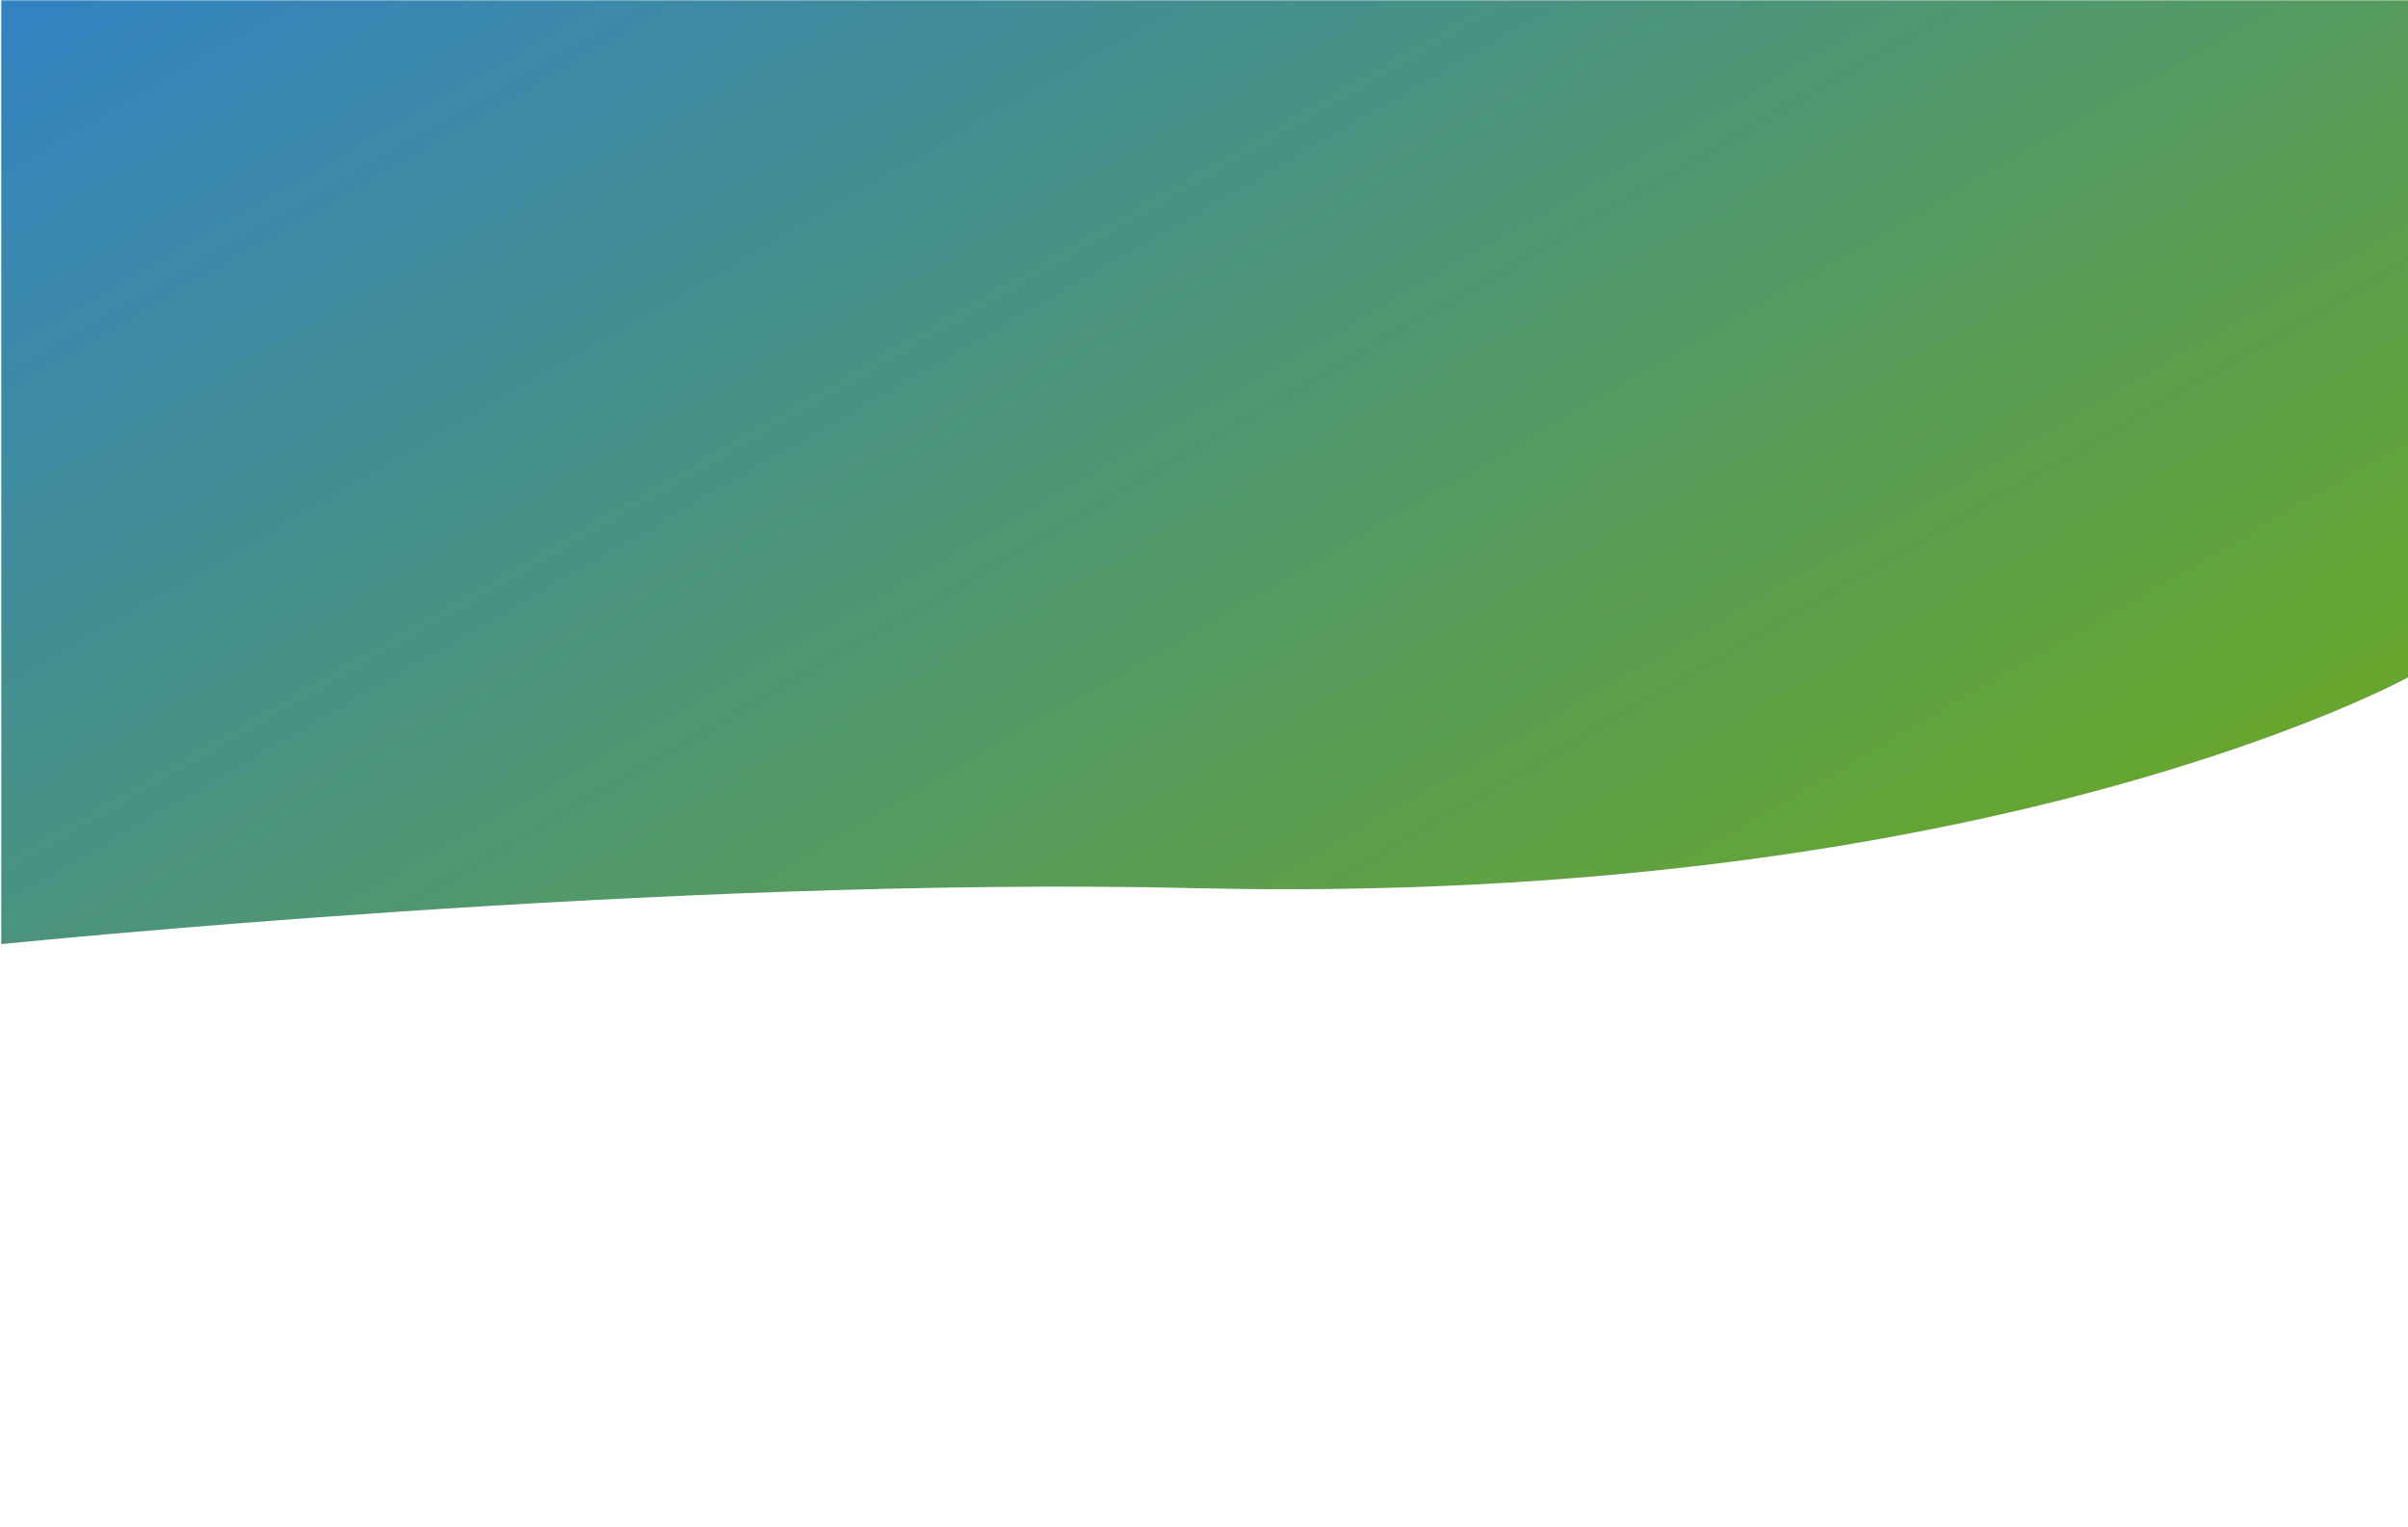 <svg id="80374b93-f806-4d52-baa3-8e81f4a5c4bd" data-name="レイヤー 1" xmlns="http://www.w3.org/2000/svg" xmlns:xlink="http://www.w3.org/1999/xlink" viewBox="0 0 1920 1217">
  <defs>
    <style>
      .\33 ab14a19-2604-4b07-aa59-dc538bbdb63a {
        fill: url(#06f13f15-9993-4ec3-8772-4772e45f08b6);
      }
    </style>
    <linearGradient id="06f13f15-9993-4ec3-8772-4772e45f08b6" data-name="名称未設定グラデーション 28" x1="548.43" y1="-337.26" x2="1259.54" y2="894.41" gradientUnits="userSpaceOnUse">
      <stop offset="0" stop-color="#3282c5"/>
      <stop offset="1" stop-color="#66a62f"/>
    </linearGradient>
  </defs>
  <title>home-header02</title>
  <path class="3ab14a19-2604-4b07-aa59-dc538bbdb63a" d="M1920,540S1588,723,952,708C534.24,698.15,1,752.65,1,752.65V.27H1920Z"/>
</svg>

